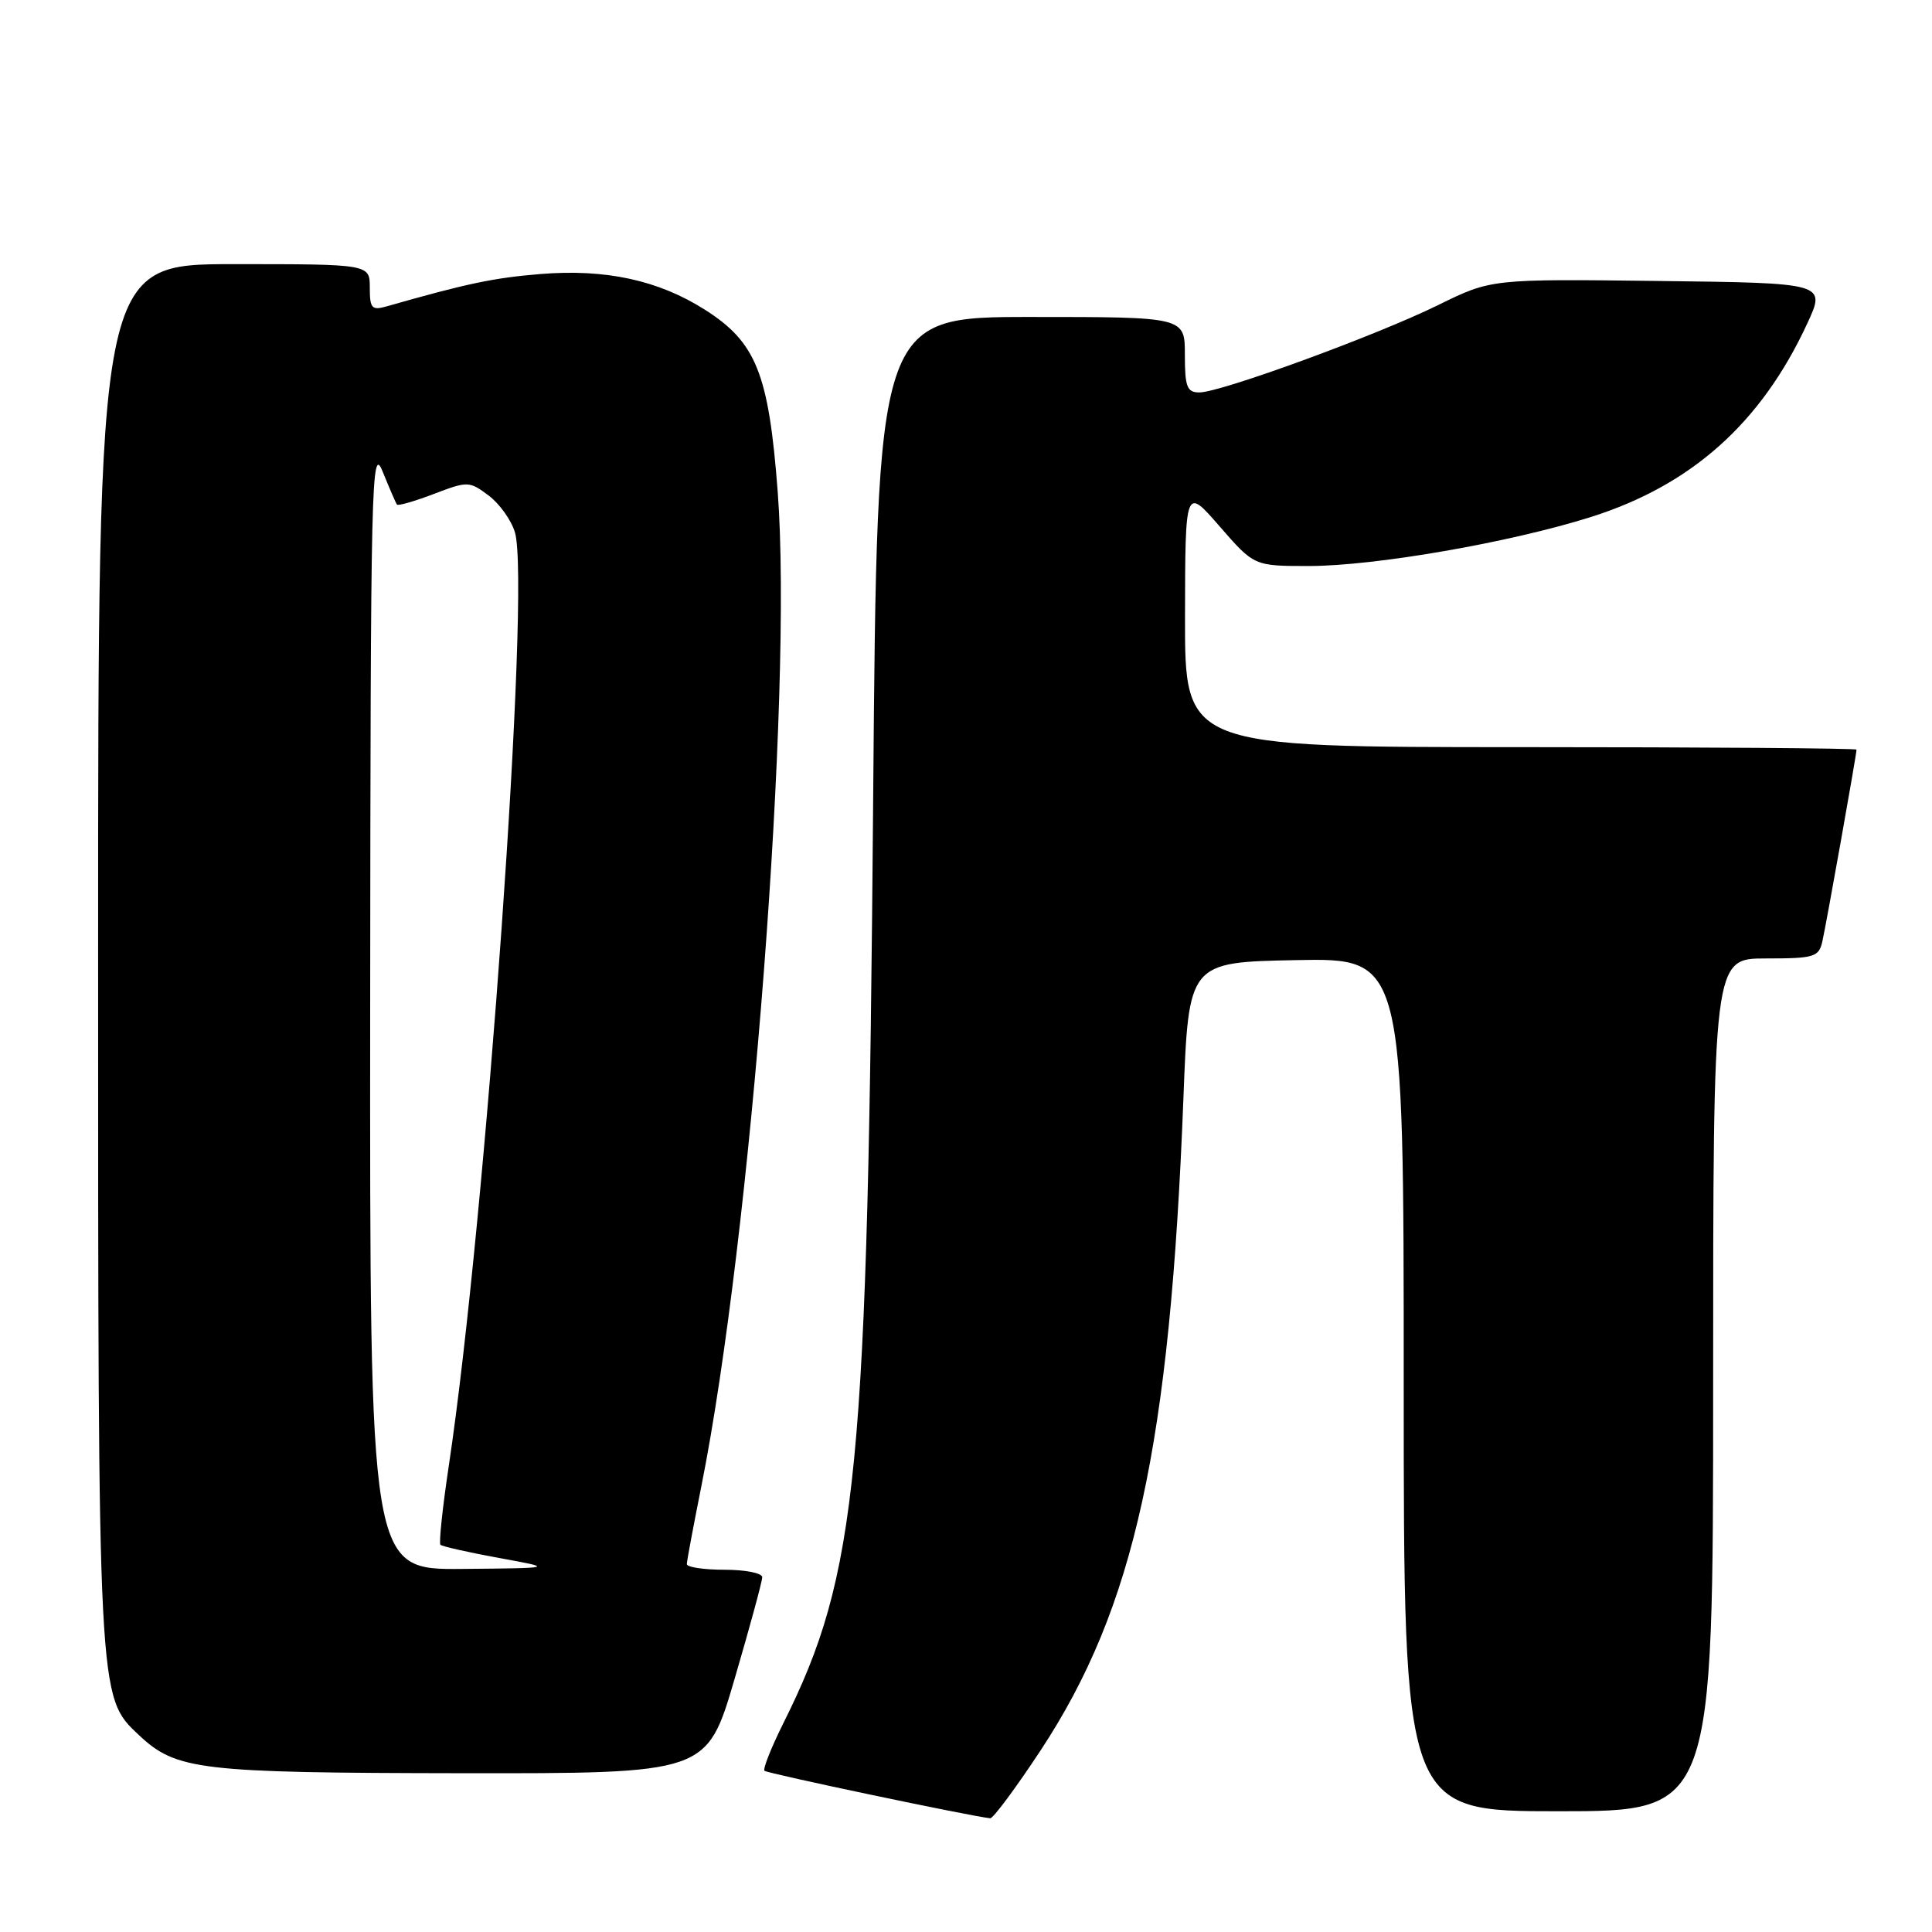 <?xml version="1.0" encoding="UTF-8" standalone="no"?>
<!DOCTYPE svg PUBLIC "-//W3C//DTD SVG 1.1//EN" "http://www.w3.org/Graphics/SVG/1.1/DTD/svg11.dtd" >
<svg xmlns="http://www.w3.org/2000/svg" xmlns:xlink="http://www.w3.org/1999/xlink" version="1.1" viewBox="0 0 256 256">
 <g >
 <path fill="currentColor"
d=" M 137.89 231.93 C 150.34 213.03 155.04 191.56 156.81 145.50 C 157.50 127.50 157.50 127.50 171.75 127.22 C 186.00 126.95 186.00 126.95 186.00 183.47 C 186.00 240.00 186.00 240.00 206.50 240.00 C 227.00 240.00 227.00 240.00 227.00 183.50 C 227.00 127.00 227.00 127.00 233.98 127.00 C 240.40 127.00 241.00 126.82 241.47 124.75 C 241.98 122.52 246.00 99.95 246.00 99.33 C 246.00 99.15 225.98 99.00 201.50 99.00 C 157.00 99.00 157.00 99.00 157.02 81.75 C 157.05 64.50 157.05 64.50 161.61 69.75 C 166.18 75.00 166.18 75.00 173.42 75.00 C 182.18 75.00 200.08 71.89 210.79 68.51 C 224.14 64.29 233.36 56.05 239.46 42.89 C 241.96 37.50 241.96 37.50 219.78 37.23 C 197.60 36.96 197.60 36.96 190.55 40.43 C 182.40 44.44 161.74 52.00 158.92 52.00 C 157.28 52.00 157.00 51.26 157.00 47.00 C 157.00 42.00 157.00 42.00 136.61 42.00 C 116.22 42.00 116.22 42.00 115.70 105.75 C 114.98 195.27 113.68 208.57 103.79 228.35 C 102.19 231.57 101.06 234.40 101.30 234.64 C 101.65 234.99 128.60 240.66 131.21 240.93 C 131.59 240.97 134.60 236.92 137.89 231.93 Z  M 97.33 222.49 C 99.35 215.60 101.00 209.53 101.00 208.99 C 101.00 208.44 98.75 208.00 96.00 208.00 C 93.25 208.00 91.00 207.66 91.01 207.25 C 91.01 206.84 91.88 202.22 92.92 197.00 C 99.52 164.07 105.07 91.75 103.05 65.15 C 101.86 49.49 100.20 45.35 93.39 41.03 C 87.23 37.12 80.24 35.61 71.61 36.31 C 65.41 36.82 61.91 37.55 51.25 40.59 C 49.26 41.16 49.00 40.87 49.00 38.12 C 49.00 35.00 49.00 35.00 31.00 35.00 C 13.00 35.00 13.00 35.00 13.00 126.32 C 13.00 225.30 12.97 224.81 18.39 229.89 C 23.35 234.56 26.33 234.91 61.08 234.96 C 93.66 235.00 93.66 235.00 97.33 222.49 Z  M 49.05 133.25 C 49.10 63.52 49.21 58.77 50.71 62.50 C 51.60 64.70 52.45 66.66 52.60 66.86 C 52.75 67.05 54.95 66.42 57.49 65.45 C 61.97 63.74 62.18 63.74 64.75 65.66 C 66.20 66.75 67.77 68.95 68.24 70.57 C 70.32 77.75 64.38 161.50 59.47 194.21 C 58.64 199.75 58.14 204.47 58.36 204.69 C 58.58 204.91 62.08 205.70 66.13 206.44 C 73.50 207.78 73.50 207.78 61.25 207.89 C 49.00 208.00 49.00 208.00 49.05 133.25 Z "/>
</g>
</svg>